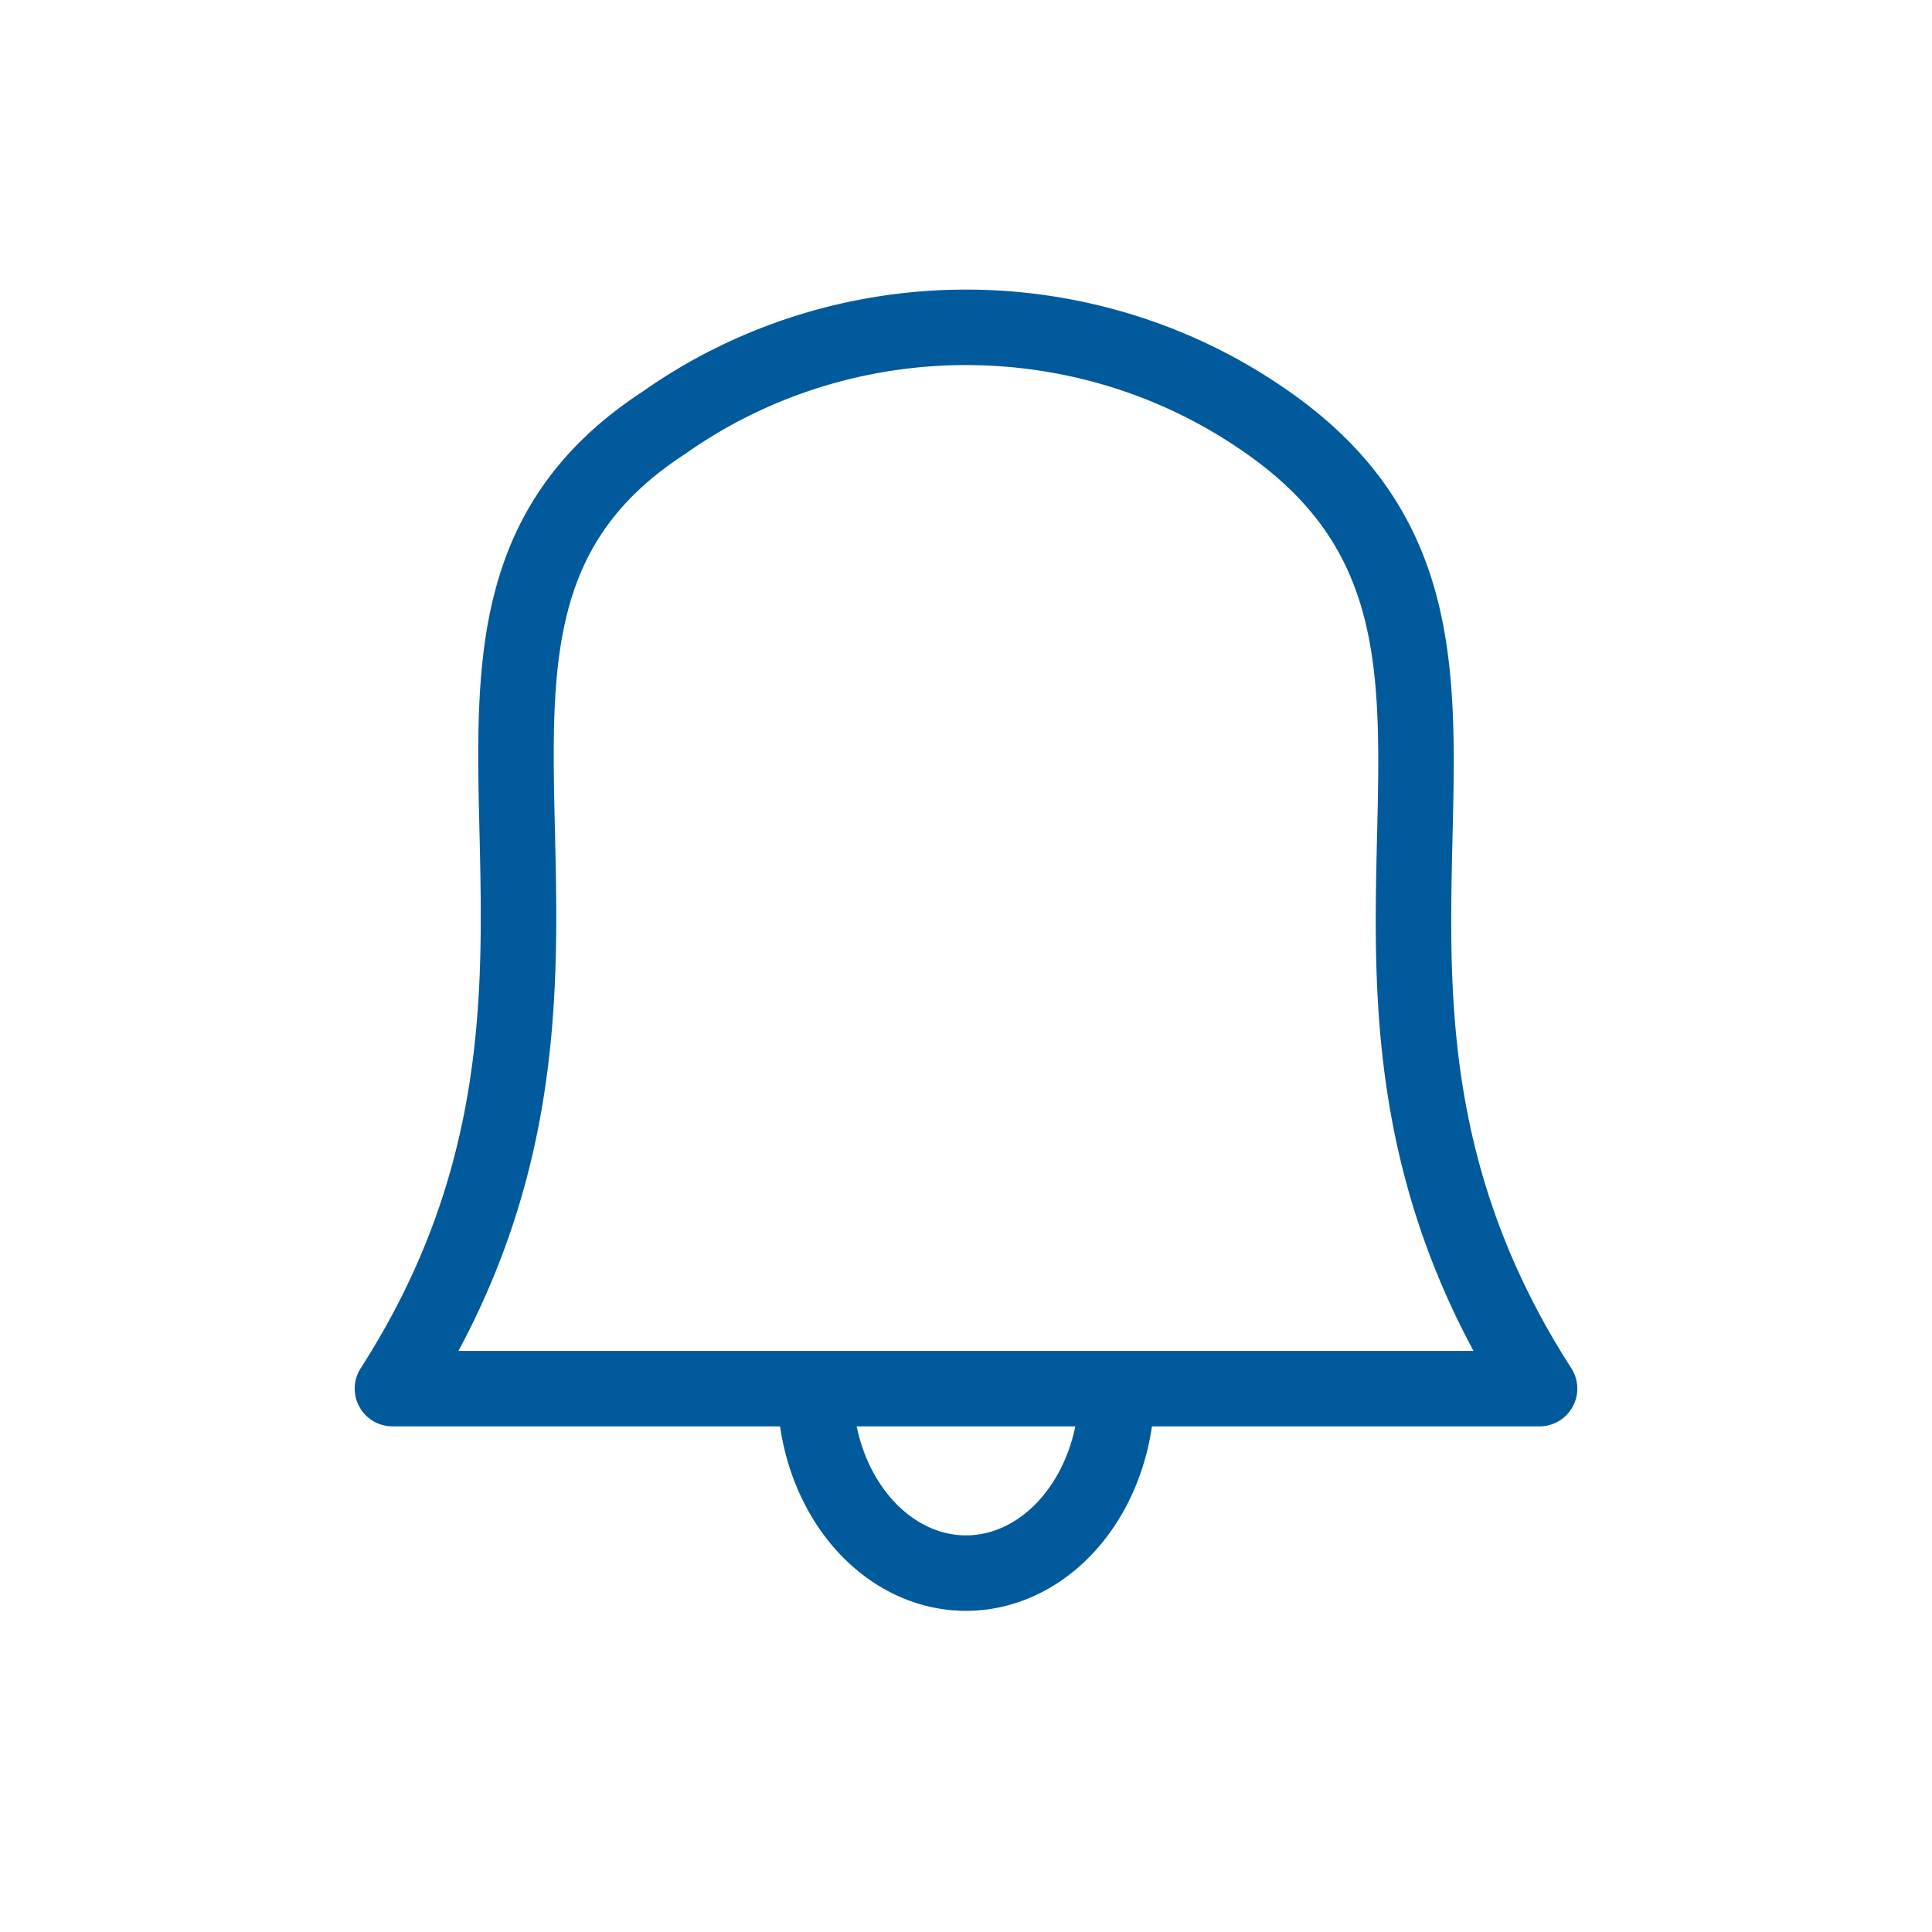 <svg xmlns="http://www.w3.org/2000/svg" viewBox="0 0 128 128" fill="none" stroke="#005A9C" stroke-width="5" stroke-linejoin="round"><path d="M54 92a11 9 90 0020 0M26 92c18-28-2-51 18-64a33 34 90 0140 0c20 14 0 36 18 64Z"/></svg>
